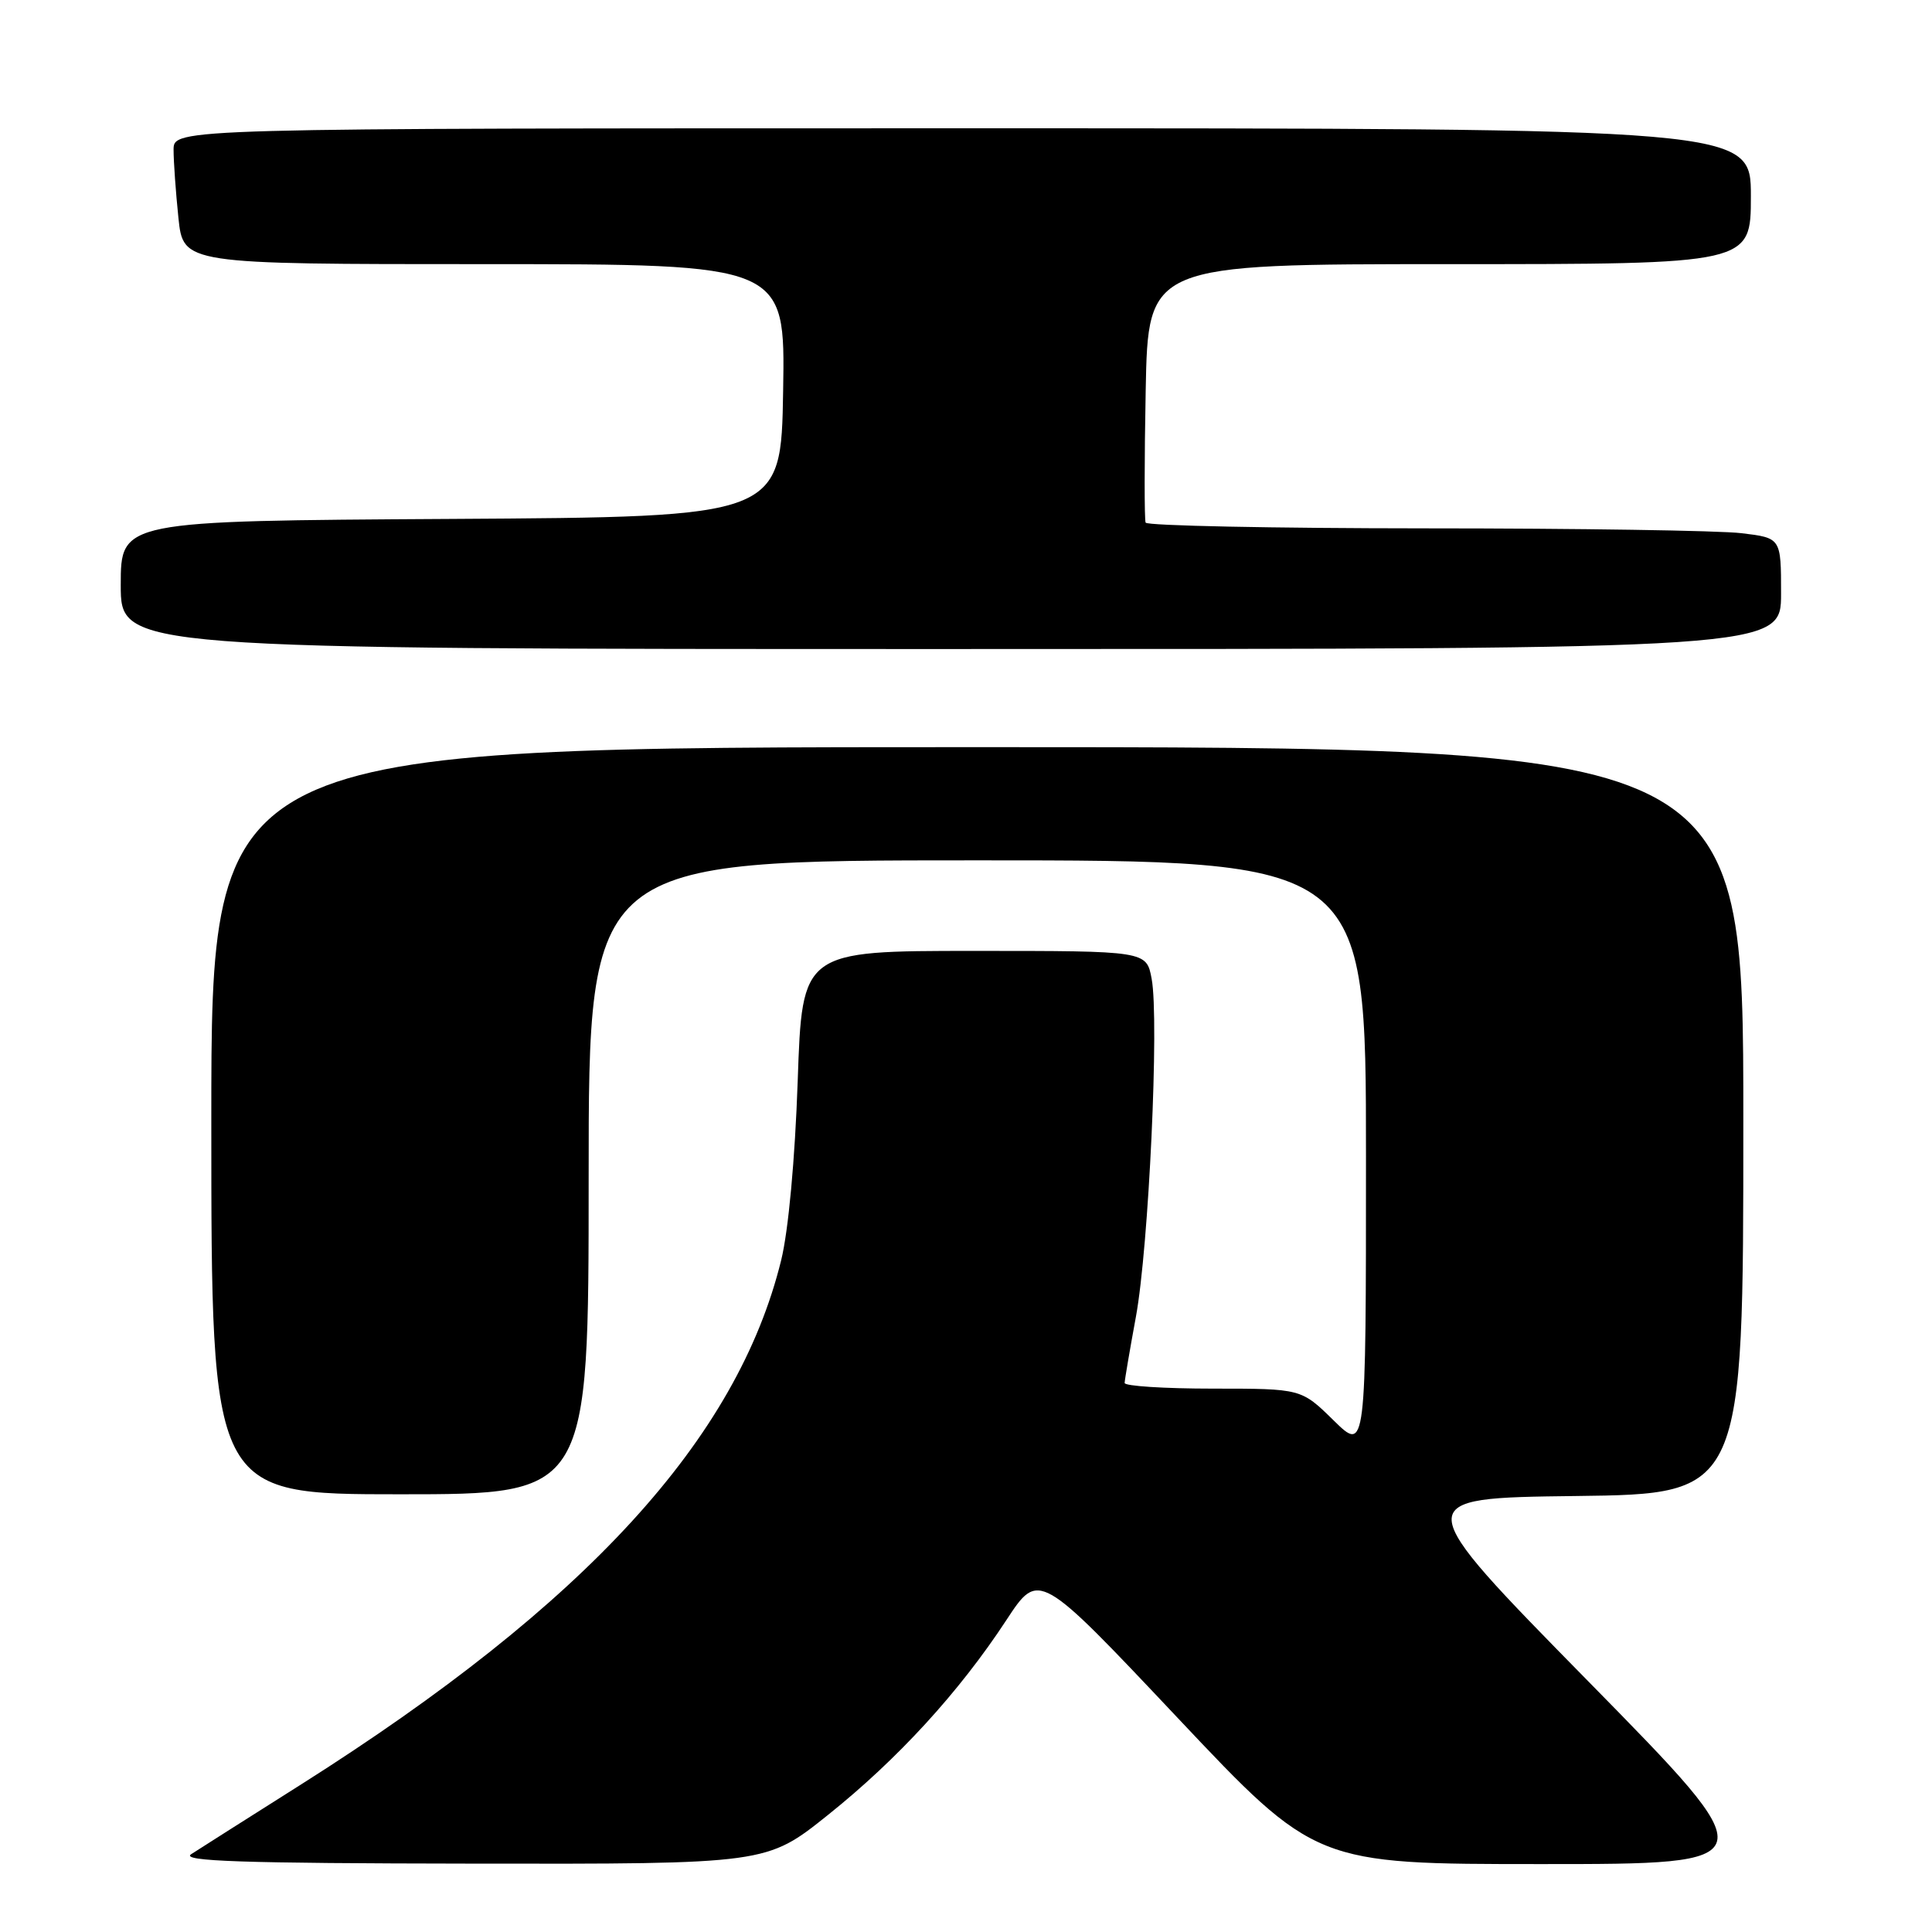 <?xml version="1.0" encoding="UTF-8" standalone="no"?>
<!DOCTYPE svg PUBLIC "-//W3C//DTD SVG 1.1//EN" "http://www.w3.org/Graphics/SVG/1.1/DTD/svg11.dtd" >
<svg xmlns="http://www.w3.org/2000/svg" xmlns:xlink="http://www.w3.org/1999/xlink" version="1.1" viewBox="0 0 256 256">
 <g >
 <path fill="currentColor"
d=" M 109.71 240.49 C 118.96 233.09 127.08 224.23 133.35 214.67 C 137.65 208.12 137.65 208.12 155.98 227.56 C 174.31 247.00 174.31 247.00 204.28 247.00 C 234.24 247.00 234.24 247.00 210.42 222.75 C 186.60 198.50 186.60 198.50 208.80 198.23 C 231.00 197.96 231.00 197.96 231.00 148.48 C 231.00 99.00 231.00 99.00 129.50 99.00 C 28.00 99.00 28.00 99.00 28.00 148.50 C 28.00 198.00 28.00 198.00 53.00 198.00 C 78.00 198.00 78.00 198.00 78.00 156.00 C 78.00 114.00 78.00 114.00 129.50 114.00 C 181.00 114.00 181.00 114.00 181.00 153.21 C 181.00 192.42 181.00 192.42 176.71 188.21 C 172.42 184.00 172.42 184.00 160.71 184.00 C 154.27 184.00 149.01 183.66 149.02 183.25 C 149.03 182.84 149.70 178.90 150.51 174.50 C 152.22 165.23 153.62 135.14 152.60 129.70 C 151.91 126.00 151.91 126.00 129.10 126.00 C 106.29 126.00 106.29 126.00 105.70 143.25 C 105.34 153.64 104.47 163.08 103.51 166.98 C 97.69 190.67 77.68 212.53 39.94 236.42 C 32.91 240.86 26.34 245.04 25.33 245.69 C 23.90 246.62 31.96 246.90 62.54 246.94 C 101.58 247.00 101.58 247.00 109.71 240.49 Z  M 236.00 78.64 C 236.00 71.28 236.00 71.28 230.75 70.65 C 227.86 70.30 208.99 70.01 188.81 70.01 C 168.63 70.00 151.98 69.66 151.80 69.25 C 151.63 68.84 151.63 60.96 151.81 51.75 C 152.13 35.00 152.13 35.00 192.07 35.00 C 232.00 35.00 232.00 35.00 232.00 26.00 C 232.00 17.00 232.00 17.00 127.50 17.00 C 23.00 17.00 23.00 17.00 23.00 19.85 C 23.00 21.42 23.29 25.47 23.64 28.85 C 24.28 35.00 24.28 35.00 64.17 35.00 C 104.05 35.00 104.05 35.00 103.77 51.75 C 103.50 68.50 103.50 68.50 59.75 68.76 C 16.00 69.02 16.00 69.02 16.00 77.51 C 16.00 86.00 16.00 86.00 126.00 86.00 C 236.00 86.00 236.00 86.00 236.00 78.64 Z "/>
</g>
</svg>